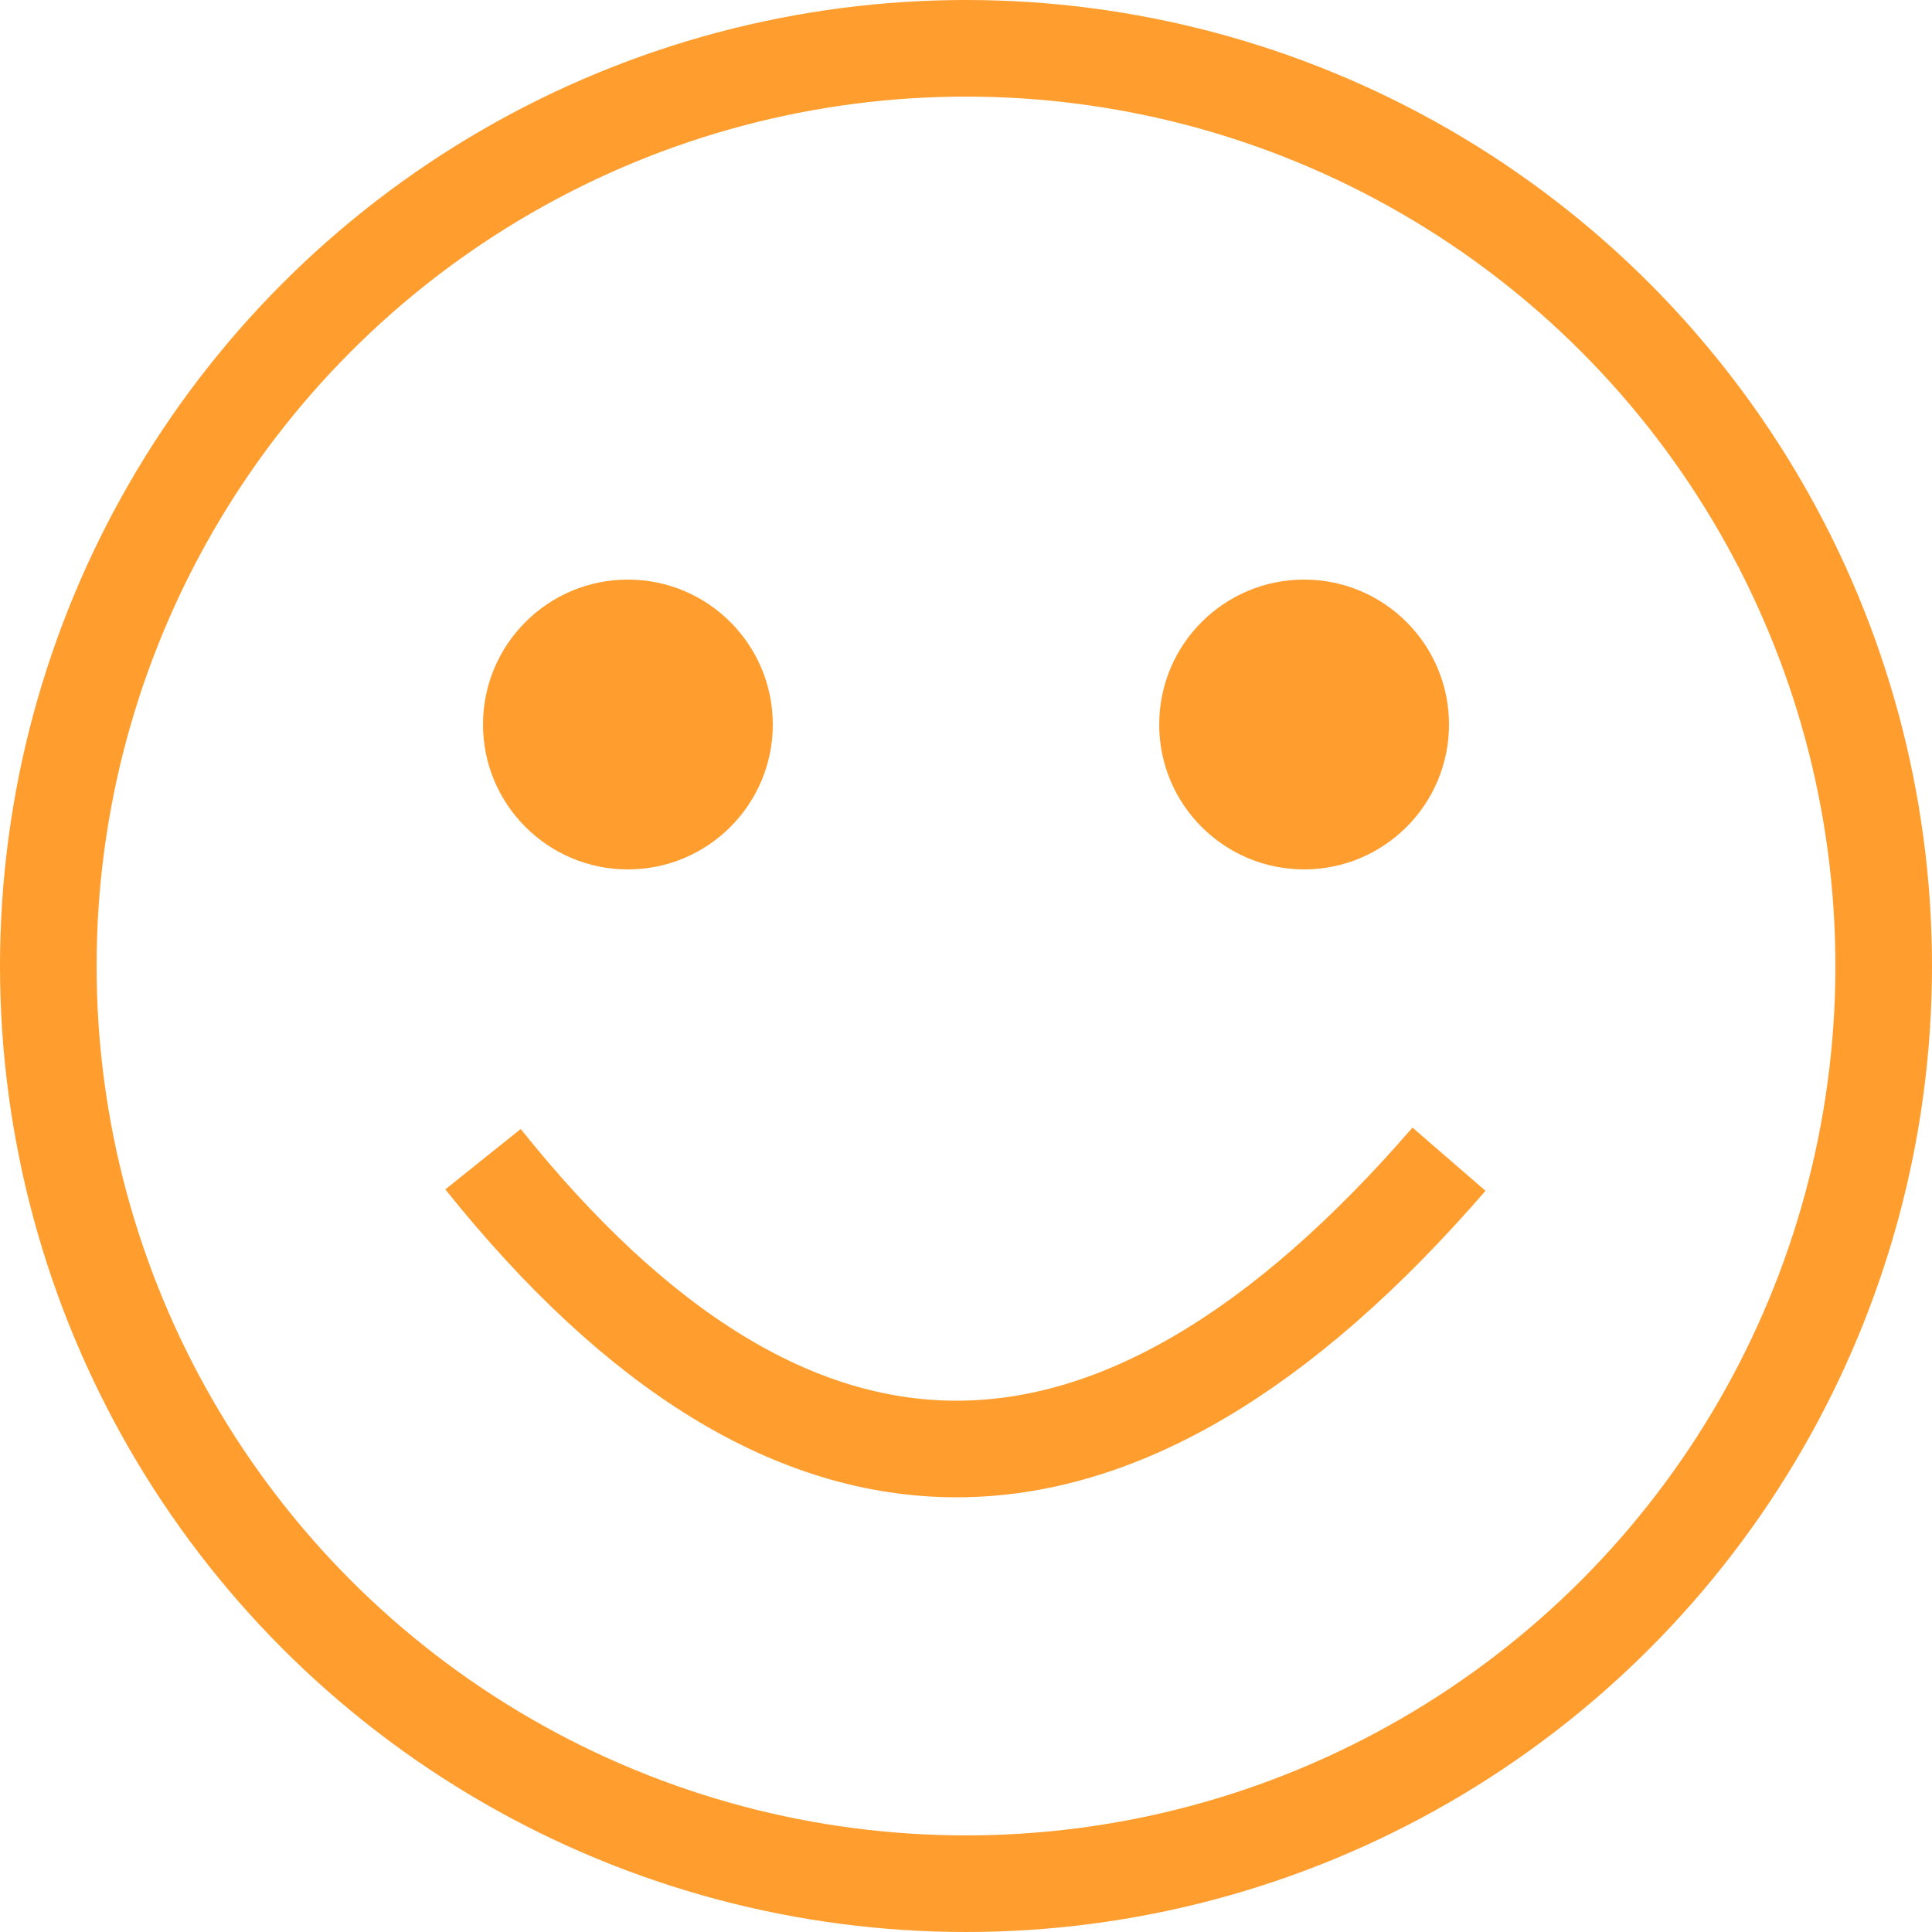 <?xml version="1.0" encoding="UTF-8"?>
<svg width="20px" height="20px" viewBox="0 0 20 20" version="1.1" xmlns="http://www.w3.org/2000/svg" xmlns:xlink="http://www.w3.org/1999/xlink">
    <!-- Generator: Sketch 52.3 (67297) - http://www.bohemiancoding.com/sketch -->
    <title>otc_assess_good</title>
    <desc>Created with Sketch.</desc>
    <g id="***切图" stroke="none" stroke-width="1" fill="none" fill-rule="evenodd">
        <g id="OTC" transform="translate(-278, -55)" fill-rule="nonzero">
            <g id="otc_assess_good" transform="translate(278, 55)">
                <circle id="Oval-2-Copy" stroke="#FF9E2F" fill-opacity="0" fill="#FFFFFF" cx="10" cy="10" r="9.5"></circle>
                <circle id="Oval-3" fill="#FF9E2F" cx="6.5" cy="7.5" r="1.5"></circle>
                <circle id="Oval-3-Copy" fill="#FF9E2F" cx="13.5" cy="7.5" r="1.5"></circle>
                <path d="M5,12 C8.202,16 11.535,16 15,12" id="Path-2" stroke="#FF9E2F"></path>
            </g>
        </g>
    </g>
</svg>